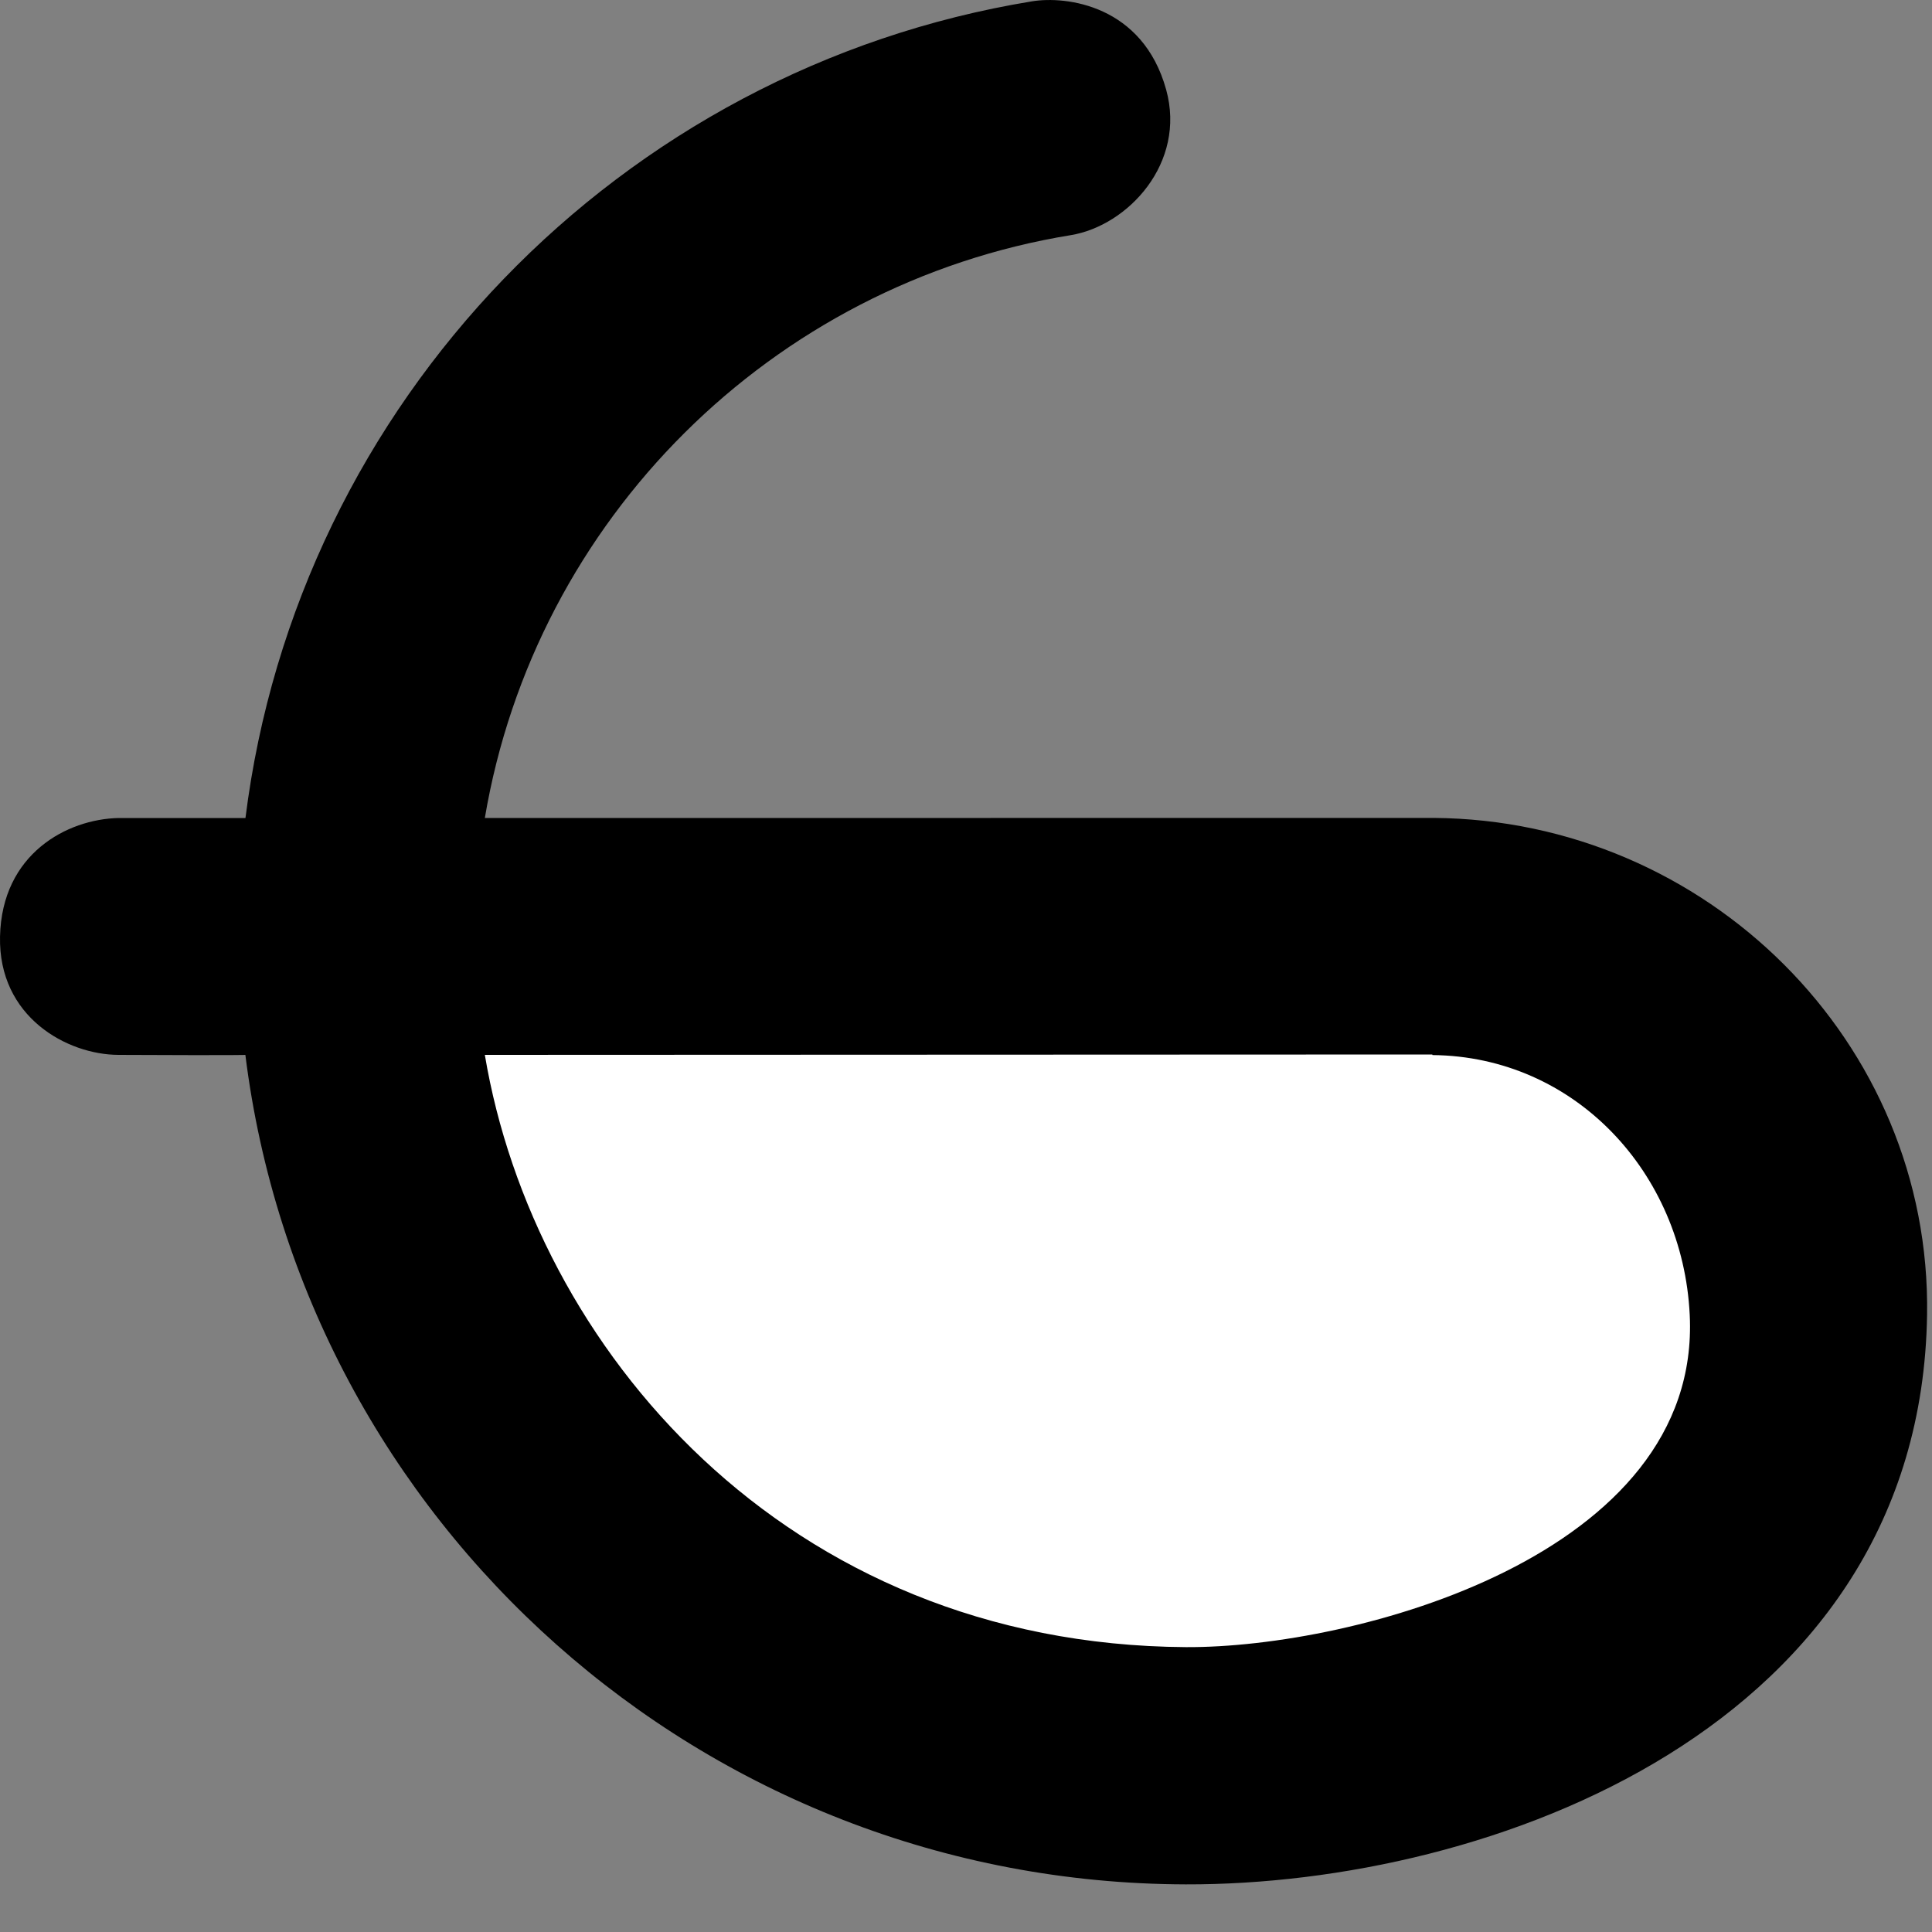 <?xml version="1.0" encoding="UTF-8" standalone="no"?>
<svg
   width="20"
   height="20"
   version="1.1"
   xml:space="preserve"
   style="clip-rule:evenodd;fill-rule:evenodd;stroke-linejoin:round;stroke-miterlimit:2"
   id="svg4"
   sodipodi:docname="leftGlassesLogo.svg"
   inkscape:version="1.3.2 (091e20e, 2023-11-25)"
   xmlns:inkscape="http://www.inkscape.org/namespaces/inkscape"
   xmlns:sodipodi="http://sodipodi.sourceforge.net/DTD/sodipodi-0.dtd"
   xmlns="http://www.w3.org/2000/svg"
   xmlns:svg="http://www.w3.org/2000/svg"><rect width="100%" height="100%" fill="#808080" stroke="none"/><defs
     id="defs4" /><sodipodi:namedview
     id="namedview4"
     pagecolor="#ffffff"
     bordercolor="#000000"
     borderopacity="0.25"
     inkscape:showpageshadow="2"
     inkscape:pageopacity="0.0"
     inkscape:pagecheckerboard="0"
     inkscape:deskcolor="#d1d1d1"
     showguides="true"
     inkscape:zoom="40.396794"
     inkscape:cx="19.023787"
     inkscape:cy="6.5970582"
     inkscape:window-width="2560"
     inkscape:window-height="1306"
     inkscape:window-x="0"
     inkscape:window-y="25"
     inkscape:window-maximized="0"
     inkscape:current-layer="svg4" /><path
     d="m 19.949,13.612 c -0.067,4.275 -4.526,5.903 -7.674,5.895 -5,-0.013 -9.132,-3.749 -9.735,-8.587 0,0 0,0.006 -1.315,0 C 0.696,10.918 -0.018,10.529 2.8145596e-4,9.695 0.019,8.838 0.695,8.479 1.228,8.468 H 2.541 C 3.08,4.157 6.421,0.711 10.682,0.014 11.038,-0.045 11.83,0.053 12.072,0.928 12.282,1.687 11.677,2.336 11.086,2.434 7.99,2.938 5.54,5.377 5.019,8.468 l 9.822,-0.001 c 2.822,0.02 5.153,2.318 5.108,5.146 z"
     id="path3"
     style="clip-rule:evenodd;display:inline;fill-rule:evenodd;stroke-width:0.025;stroke-linejoin:round;stroke-miterlimit:2" /><path
     d="M 12.276,17.051 C 8.119,17.025 5.525,13.936 5.019,10.92 l 9.808,-0.004 0.002,0.006 c 1.472,0.014 2.591,1.215 2.663,2.689 0.123,2.494 -3.478,3.45 -5.216,3.44 z"
     style="clip-rule:evenodd;display:inline;fill:#ffffff;fill-rule:evenodd;stroke-width:0.025;stroke-linejoin:round;stroke-miterlimit:2"
     id="path4" /></svg>
